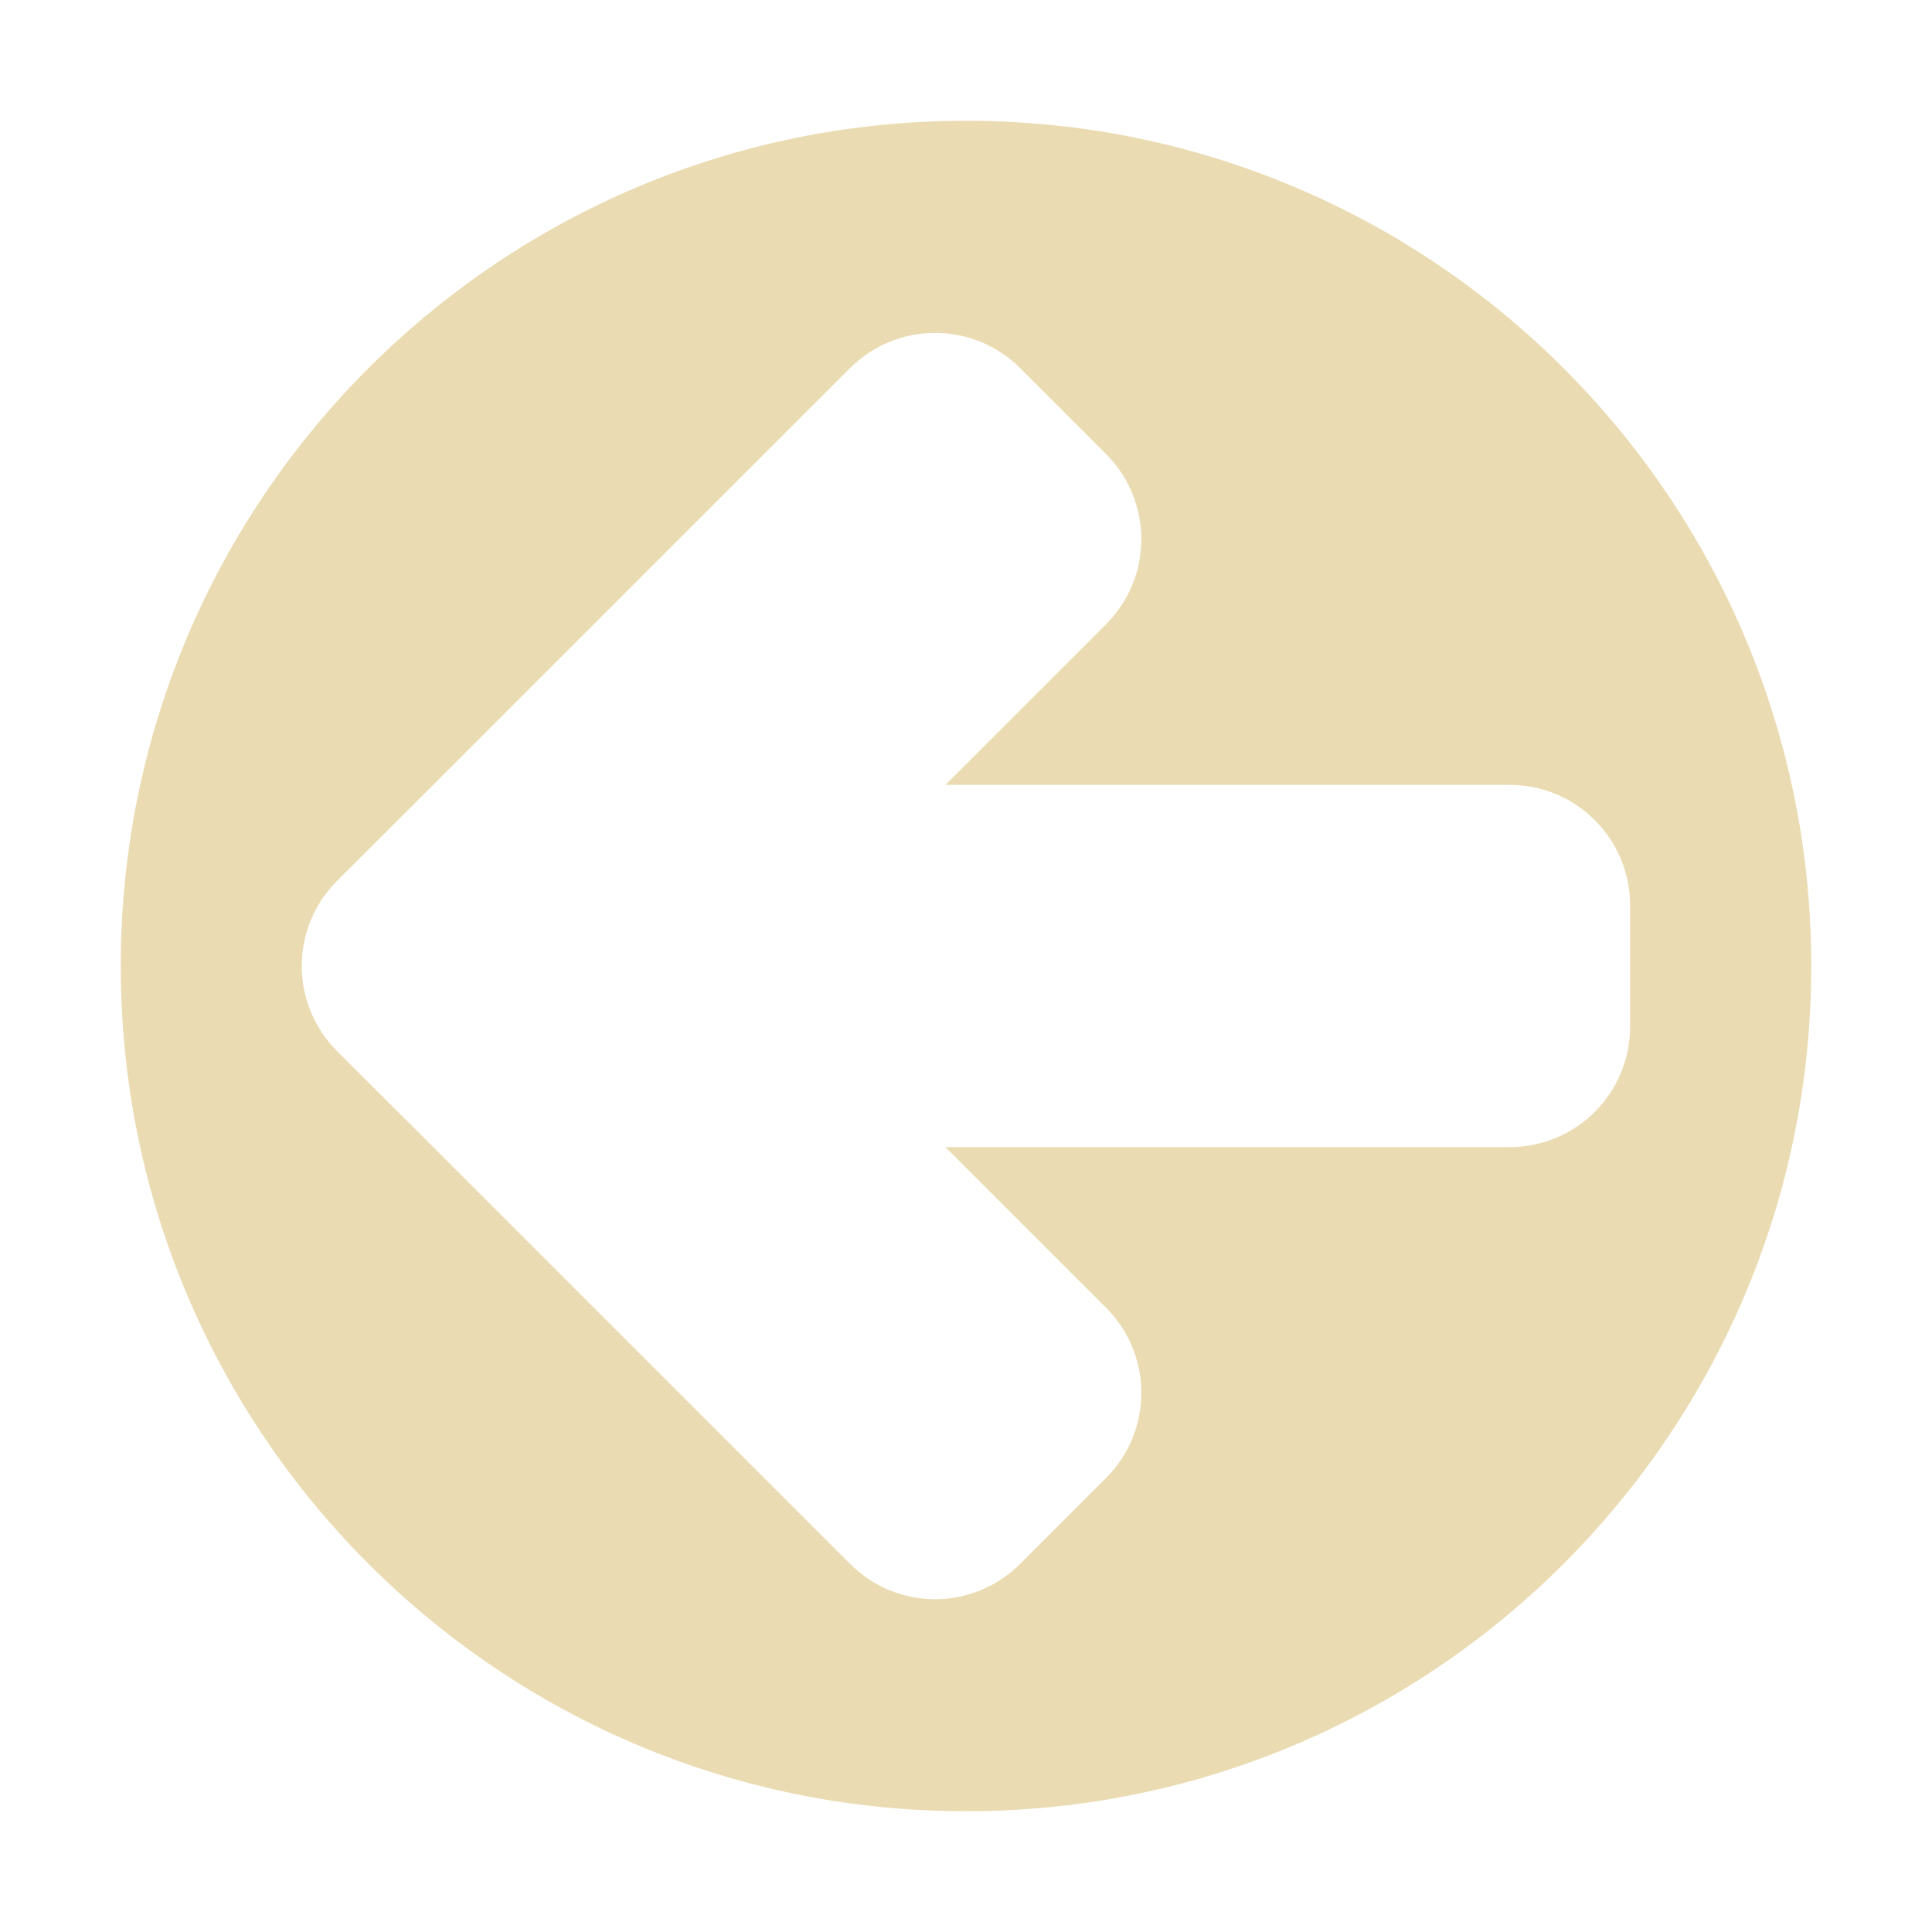 <svg width="16" height="16" version="1.1" xmlns="http://www.w3.org/2000/svg">
  <defs>
    <style id="current-color-scheme" type="text/css">.ColorScheme-Text { color:#ebdbb2; } .ColorScheme-Highlight { color:#458588; }</style>
  </defs>
  <path class="ColorScheme-Text" d="m8 15c3.866 1e-6 7-3.134 7-7s-3.134-7-7-7c-3.866-1.4e-7 -7 3.134-7 7-6.6e-7 3.866 3.134 7 7 7zm-0.256-1.756c-0.256 0-0.511-0.099-0.707-0.295l-3.533-3.533-0.711-0.709c-0.392-0.392-0.392-1.022-8e-7 -1.414l0.711-0.709 3.533-3.533c0.392-0.392 1.022-0.392 1.414 1.5e-6l0.707 0.707c0.392 0.392 0.392 1.022-1.45e-5 1.414l-1.328 1.328 4.67 7e-7c0.554 0 1 0.446 1 1v1c1e-6 0.554-0.446 1-1 1l-4.67-2e-7 1.328 1.328c0.392 0.392 0.392 1.022 0 1.414l-0.707 0.707c-0.196 0.196-0.451 0.295-0.707 0.295z" fill="currentColor"/>
</svg>
